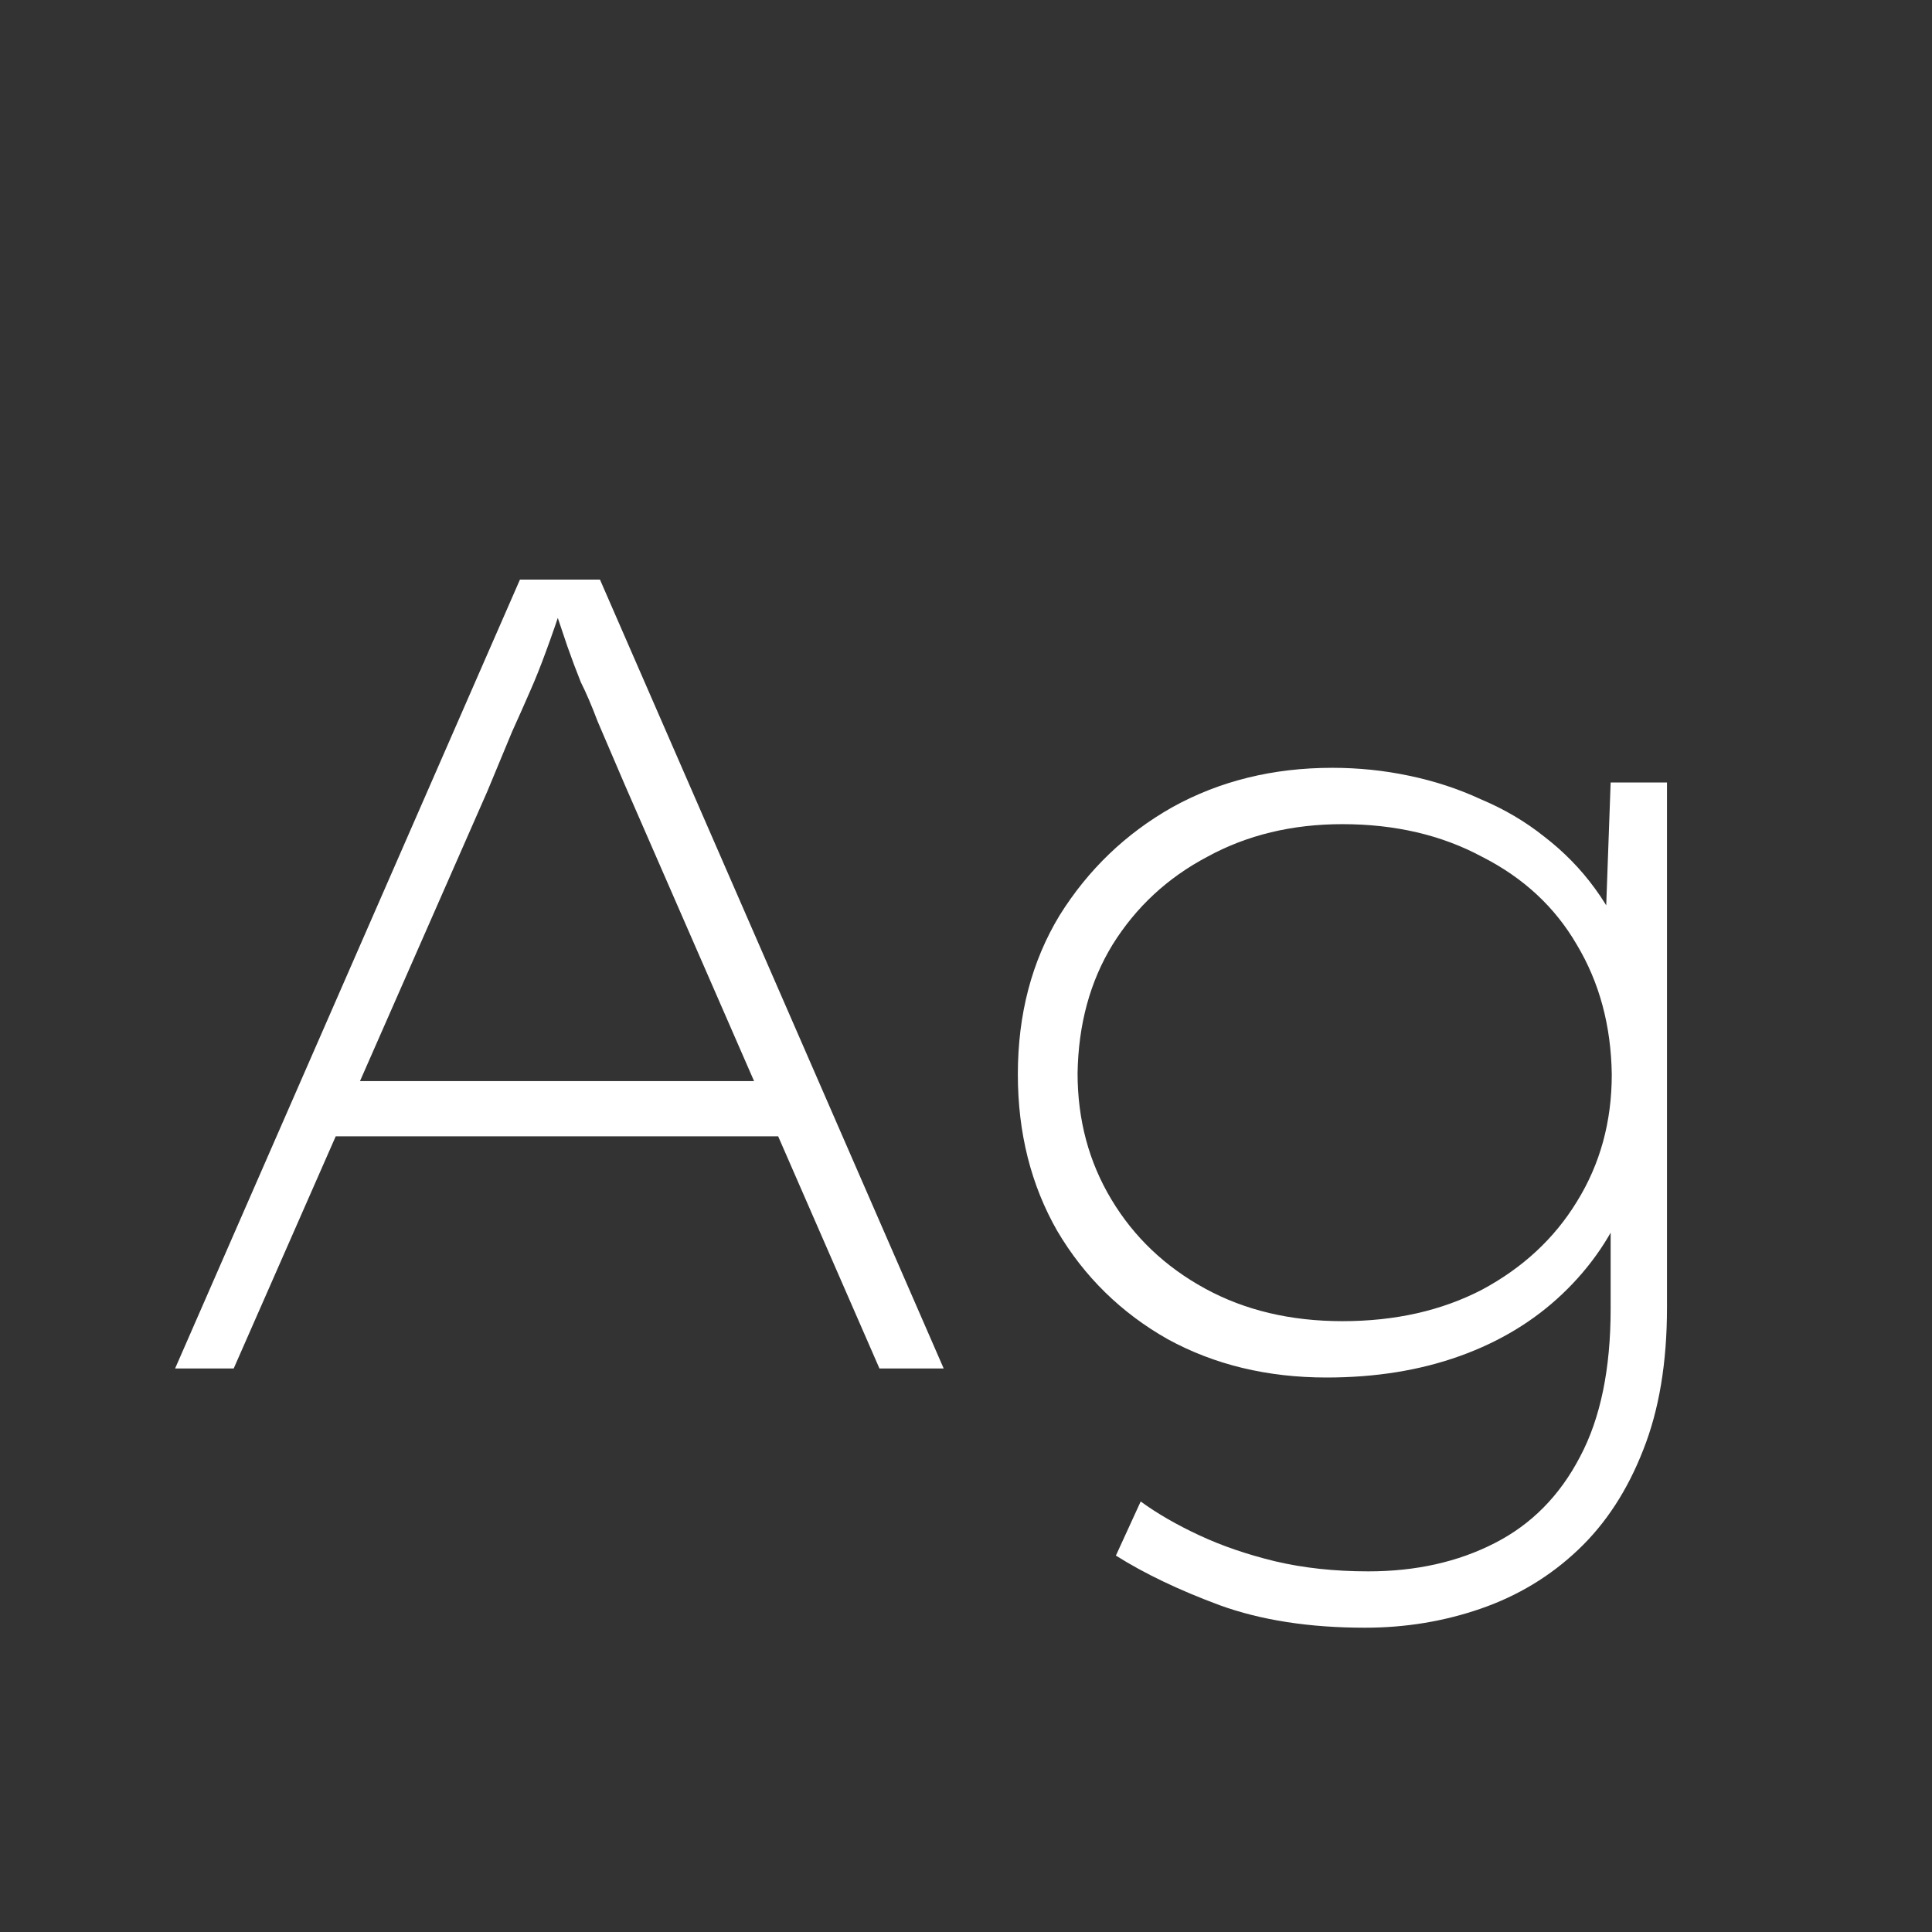 <svg width="24" height="24" viewBox="0 0 24 24" fill="none" xmlns="http://www.w3.org/2000/svg">
<rect x="0" y="0" width="24" height="24" fill="#333333" stroke="none"/>
<path d="M2.175 17L6.459 7.2H7.453L11.723 17H10.925L7.761 9.748C7.621 9.422 7.509 9.16 7.425 8.964C7.351 8.768 7.281 8.605 7.215 8.474C7.159 8.334 7.103 8.185 7.047 8.026C6.991 7.858 6.917 7.639 6.823 7.368H7.033C6.931 7.676 6.847 7.919 6.781 8.096C6.716 8.274 6.651 8.437 6.585 8.586C6.52 8.736 6.445 8.904 6.361 9.09C6.287 9.268 6.184 9.515 6.053 9.832L2.903 17H2.175ZM3.883 14.116L4.163 13.43H9.749L9.945 14.116H3.883ZM16.956 20.22C16.266 20.22 15.664 20.127 15.15 19.94C14.646 19.753 14.217 19.548 13.862 19.324L14.17 18.652C14.376 18.802 14.618 18.942 14.898 19.072C15.178 19.203 15.491 19.31 15.836 19.394C16.191 19.478 16.578 19.52 16.998 19.52C17.586 19.52 18.109 19.404 18.566 19.17C19.024 18.937 19.378 18.578 19.63 18.092C19.882 17.616 20.008 17.005 20.008 16.258V15.04L20.218 14.872C20.041 15.329 19.77 15.731 19.406 16.076C19.052 16.412 18.627 16.669 18.132 16.846C17.638 17.023 17.087 17.112 16.48 17.112C15.743 17.112 15.085 16.953 14.506 16.636C13.928 16.309 13.47 15.861 13.134 15.292C12.808 14.723 12.644 14.074 12.644 13.346C12.644 12.6 12.817 11.941 13.162 11.372C13.517 10.803 13.984 10.355 14.562 10.028C15.15 9.702 15.813 9.538 16.55 9.538C16.877 9.538 17.194 9.571 17.502 9.636C17.82 9.702 18.118 9.8 18.398 9.93C18.688 10.052 18.949 10.206 19.182 10.392C19.425 10.579 19.635 10.793 19.812 11.036C19.99 11.279 20.13 11.545 20.232 11.834L19.938 11.666L20.008 9.72H20.708V16.244C20.708 16.925 20.61 17.514 20.414 18.008C20.218 18.512 19.948 18.927 19.602 19.254C19.257 19.581 18.856 19.823 18.398 19.982C17.941 20.141 17.46 20.22 16.956 20.22ZM16.676 16.412C17.33 16.412 17.908 16.282 18.412 16.02C18.916 15.749 19.308 15.386 19.588 14.928C19.878 14.461 20.022 13.934 20.022 13.346C20.013 12.739 19.868 12.203 19.588 11.736C19.318 11.27 18.926 10.905 18.412 10.644C17.908 10.373 17.33 10.238 16.676 10.238C16.051 10.238 15.491 10.373 14.996 10.644C14.502 10.905 14.11 11.27 13.82 11.736C13.54 12.194 13.396 12.726 13.386 13.332C13.386 13.911 13.526 14.434 13.806 14.9C14.086 15.367 14.474 15.736 14.968 16.006C15.463 16.277 16.032 16.412 16.676 16.412Z" fill="white"/>
</svg>

